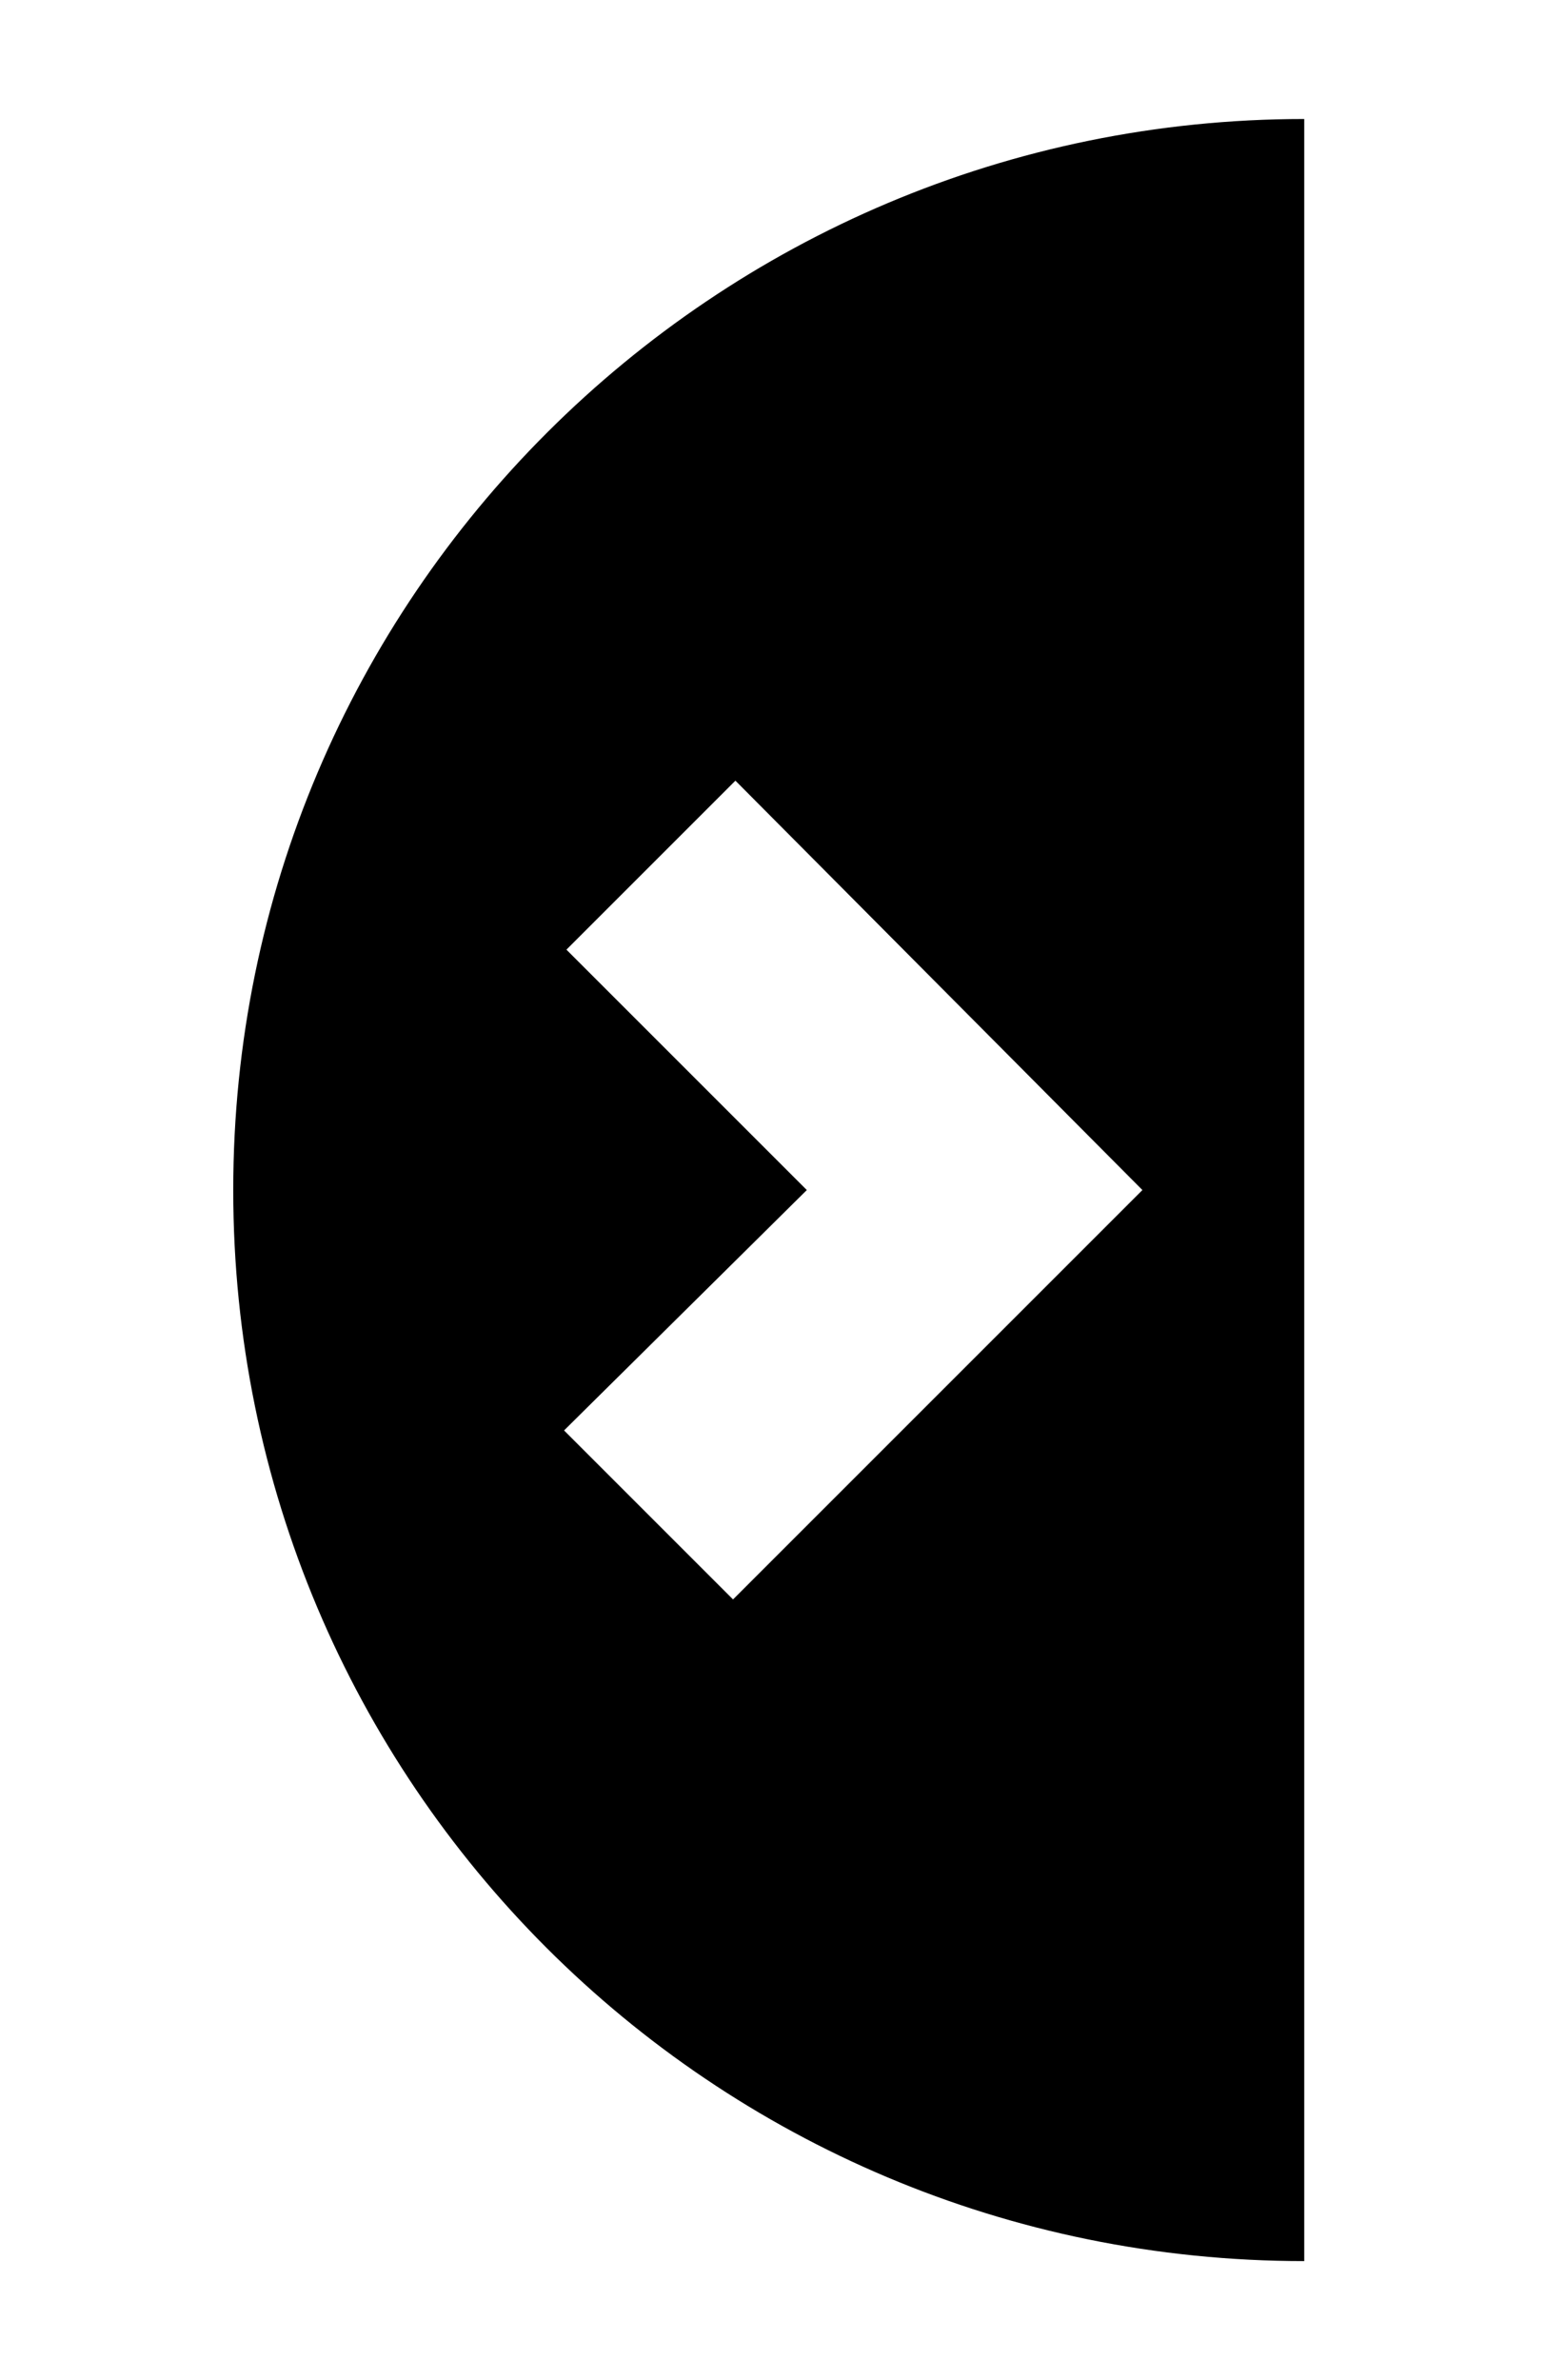 <svg xmlns='http://www.w3.org/2000/svg' viewBox='0 0 65 100' fill='none' class="icn-svg"><path d='M9.8 50c0 24.9 20.1 45 45 45v-90c-24.8 0-45 20.1-45 45zm21 17.2l-7.1-7.1l10.2-10.1l-10.1-10.1l7.1-7.1l17.1 17.2l-17.2 17.2z' stroke='none' fill='currentColor'/></svg>